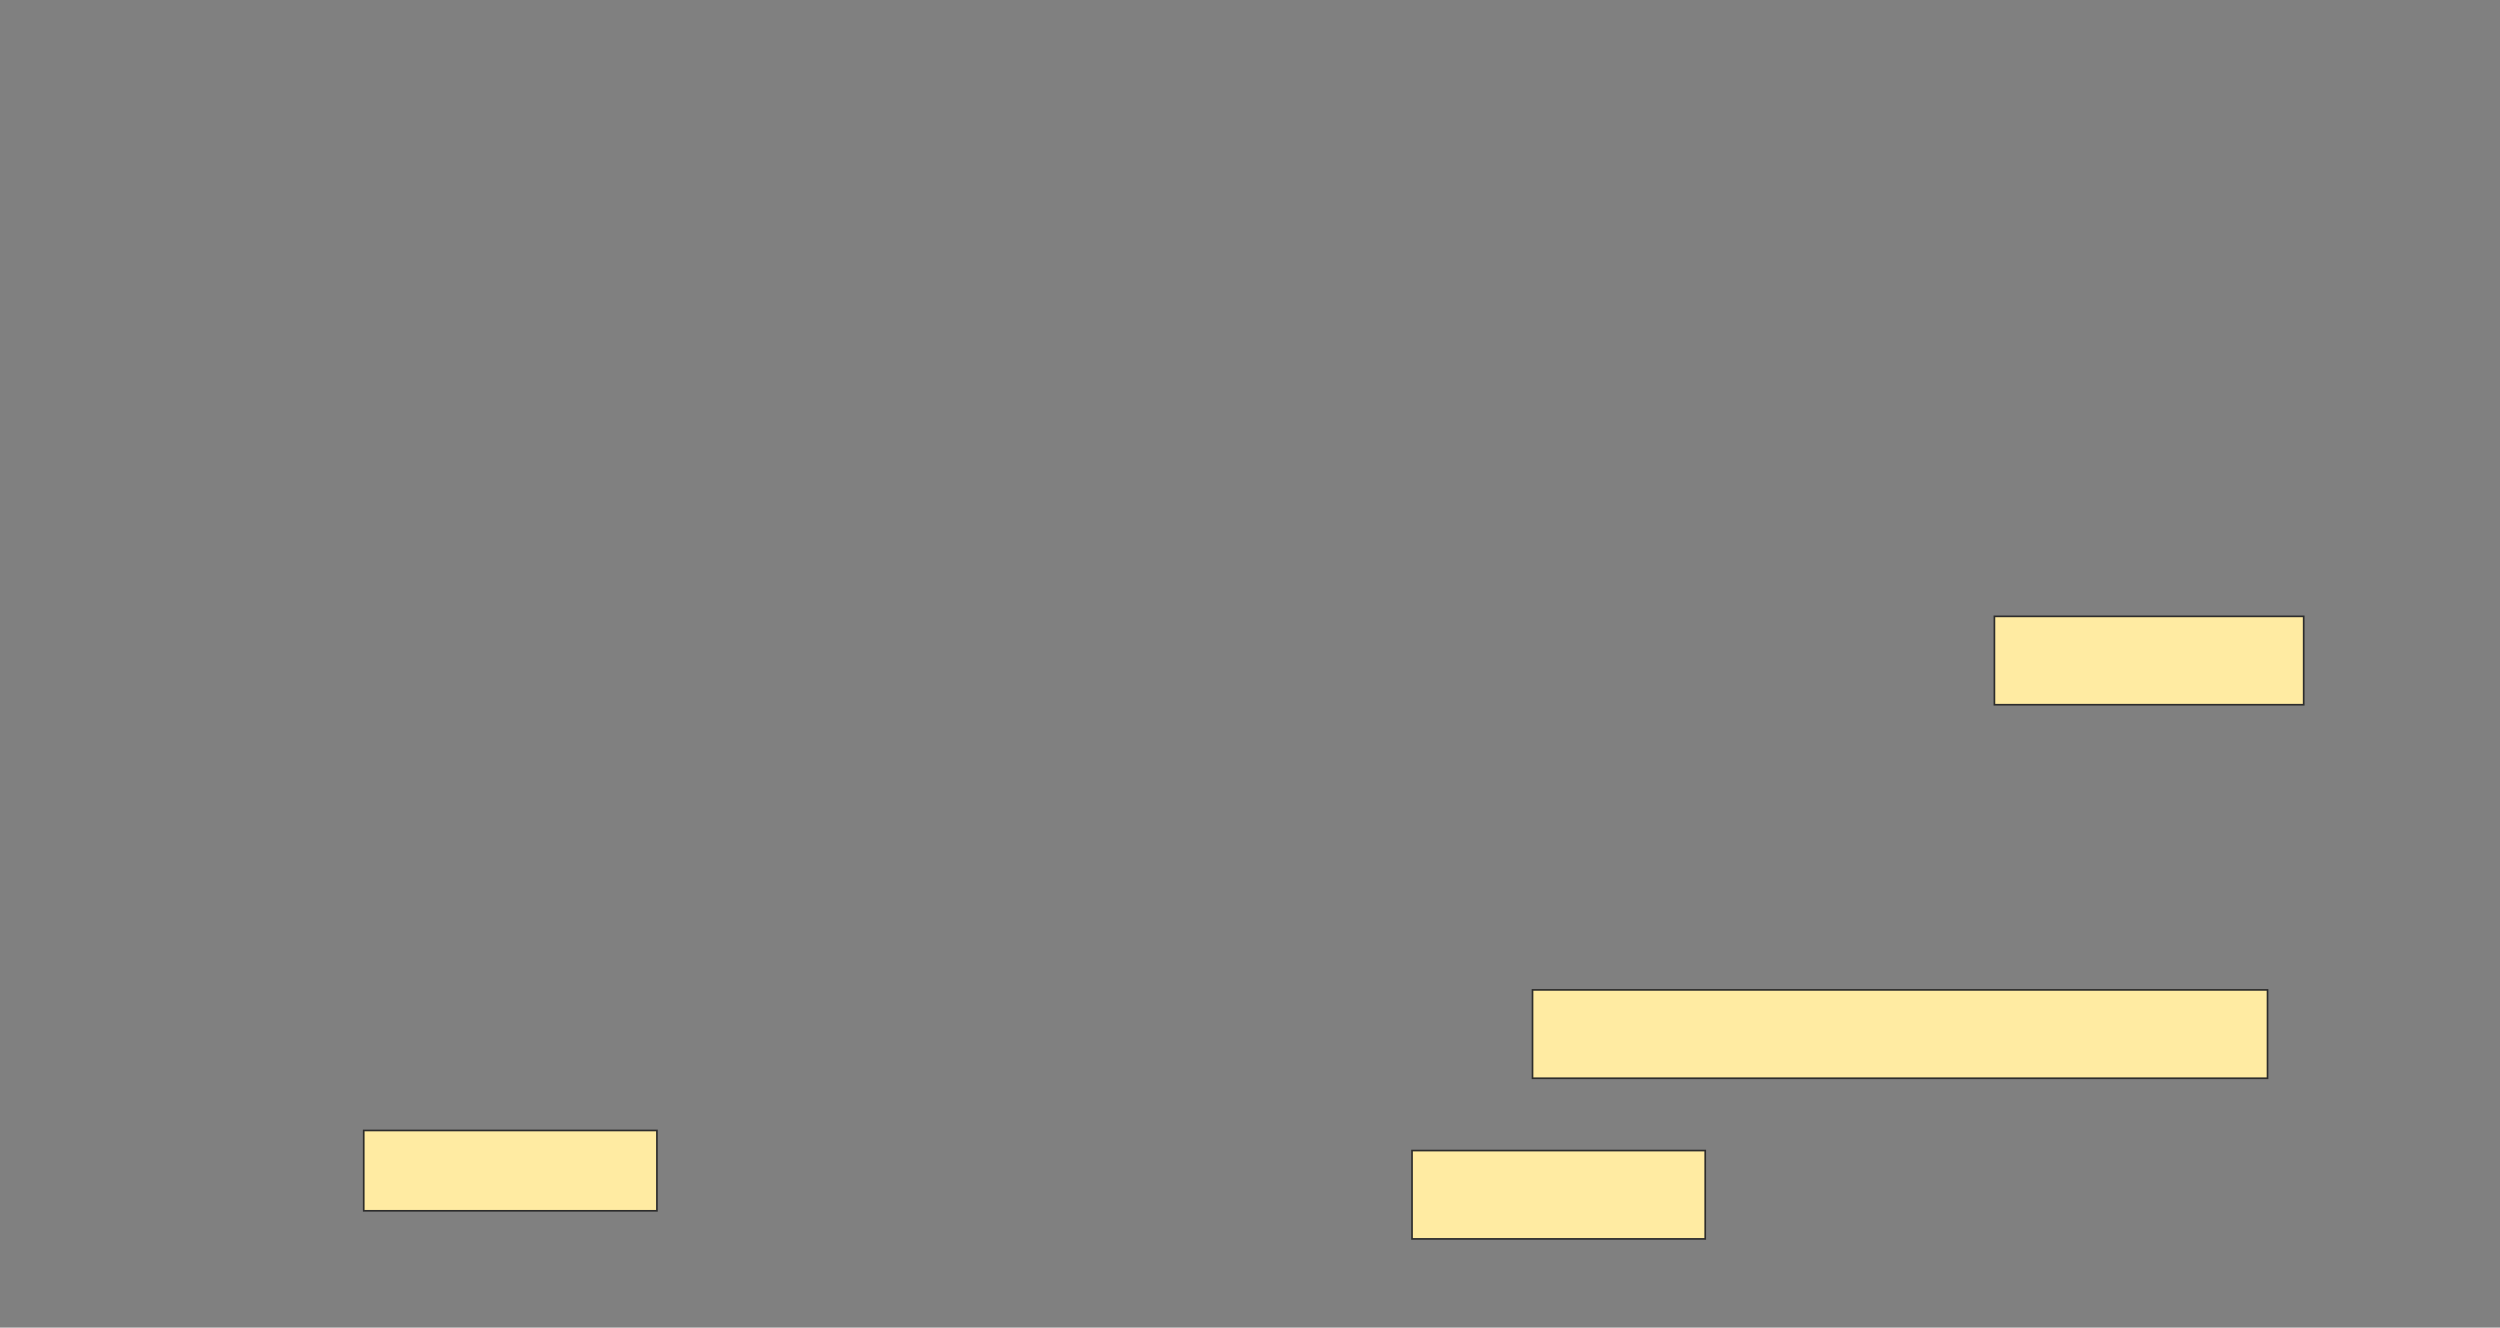 <svg height="787" width="1482" xmlns="http://www.w3.org/2000/svg"><rect width="100%" height="100%" fill="#808080" stroke="none"/><path fill="#FFEBA2" stroke="#2D2D2D" d="M215.619 670.143H389.429V717.762H215.619z"/><path fill="#FFEBA2" stroke="#2D2D2D" d="M837.048 682.048H1010.858V734.429H837.048z"/><path fill="#FFEBA2" stroke="#2D2D2D" stroke-dasharray="null" stroke-linecap="null" stroke-linejoin="null" d="M908.476 586.809H1344.19V639.19H908.476z"/><path fill="#FFEBA2" stroke="#2D2D2D" stroke-dasharray="null" stroke-linecap="null" stroke-linejoin="null" d="M1182.286 365.381H1365.619V417.762H1182.286z"/></svg>